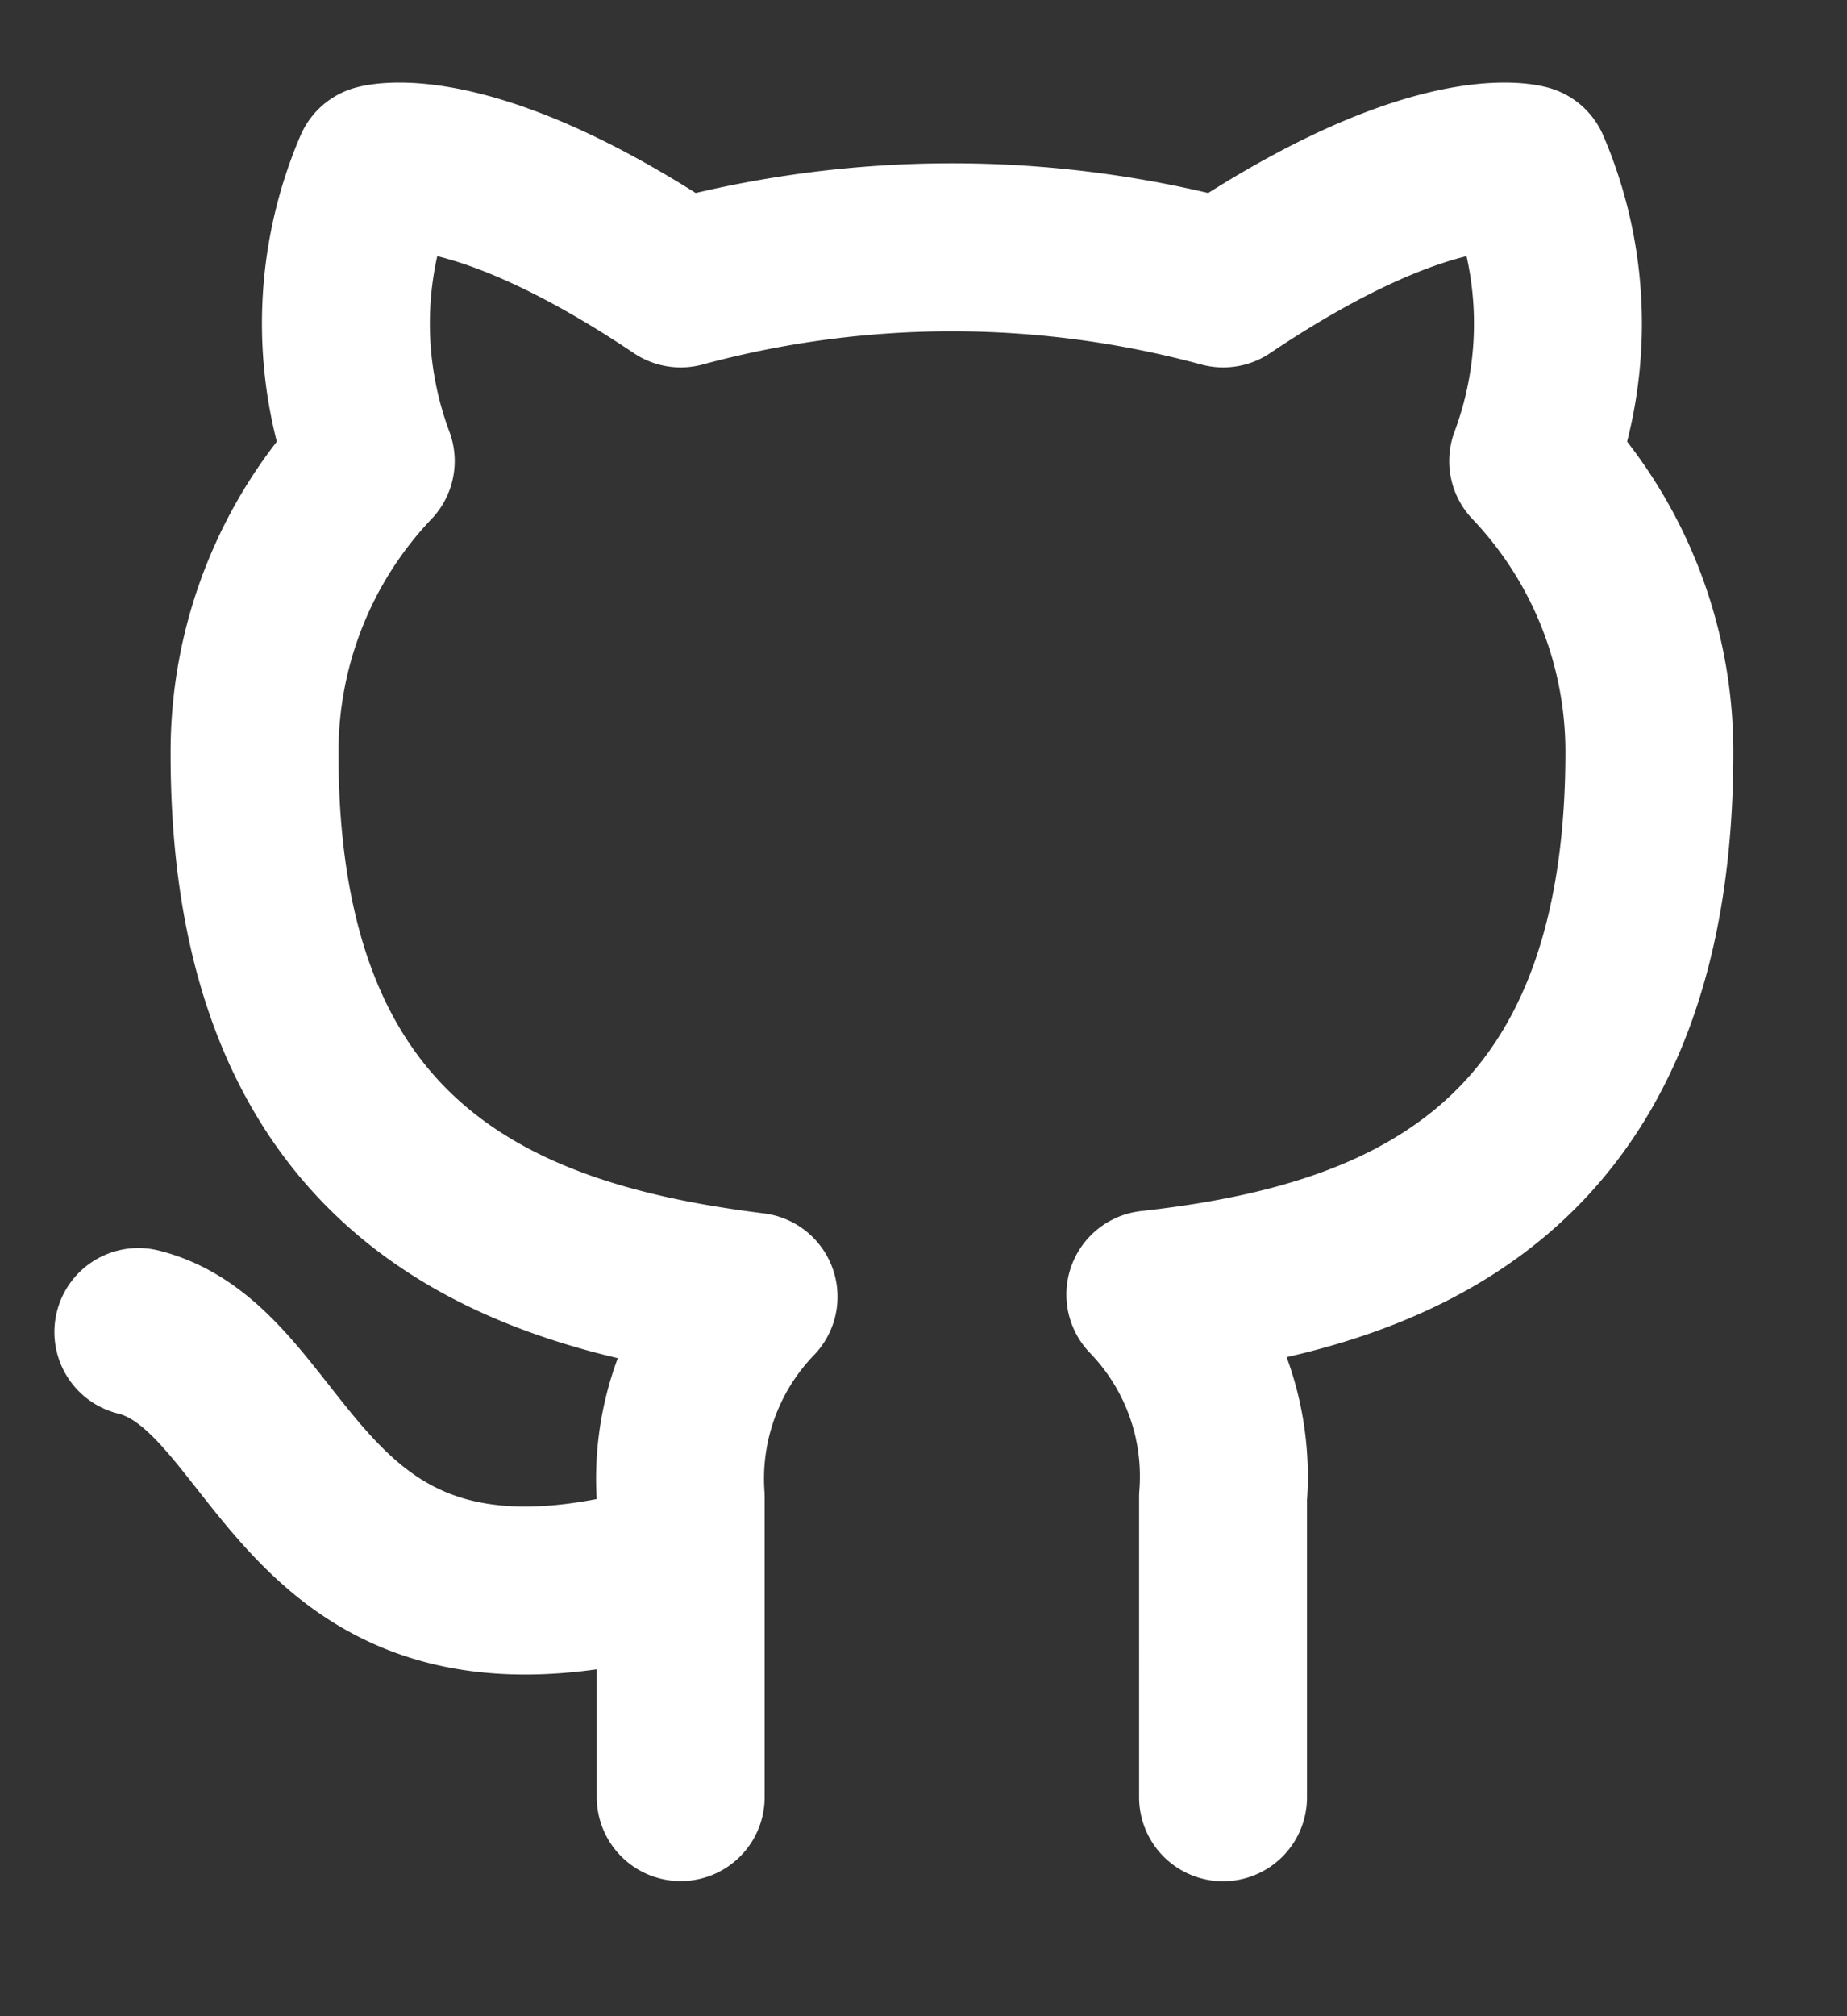 <svg width="11" height="12" viewBox="0 0 11 12" xmlns="http://www.w3.org/2000/svg">
    <rect x="0" y="0" width="11" height="12" fill="#333333" stroke="none"/>
    <path d="M4.054 9.312c-2.308.693-2.308-1.154-3.23-1.384m6.46 2.769V8.91a1.555 1.555 0 0 0-.433-1.205c1.45-.161 2.972-.71 2.972-3.23a2.51 2.51 0 0 0-.692-1.731 2.34 2.34 0 0 0-.042-1.74s-.544-.162-1.804.683a6.175 6.175 0 0 0-3.231 0c-1.26-.845-1.805-.683-1.805-.683a2.34 2.34 0 0 0-.041 1.74 2.511 2.511 0 0 0-.692 1.744c0 2.502 1.523 3.05 2.972 3.23-.307.318-.465.751-.434 1.192v1.786" stroke="#FFF" fill="none" fill-rule="evenodd" stroke-linecap="round" stroke-linejoin="round"/>
</svg>
